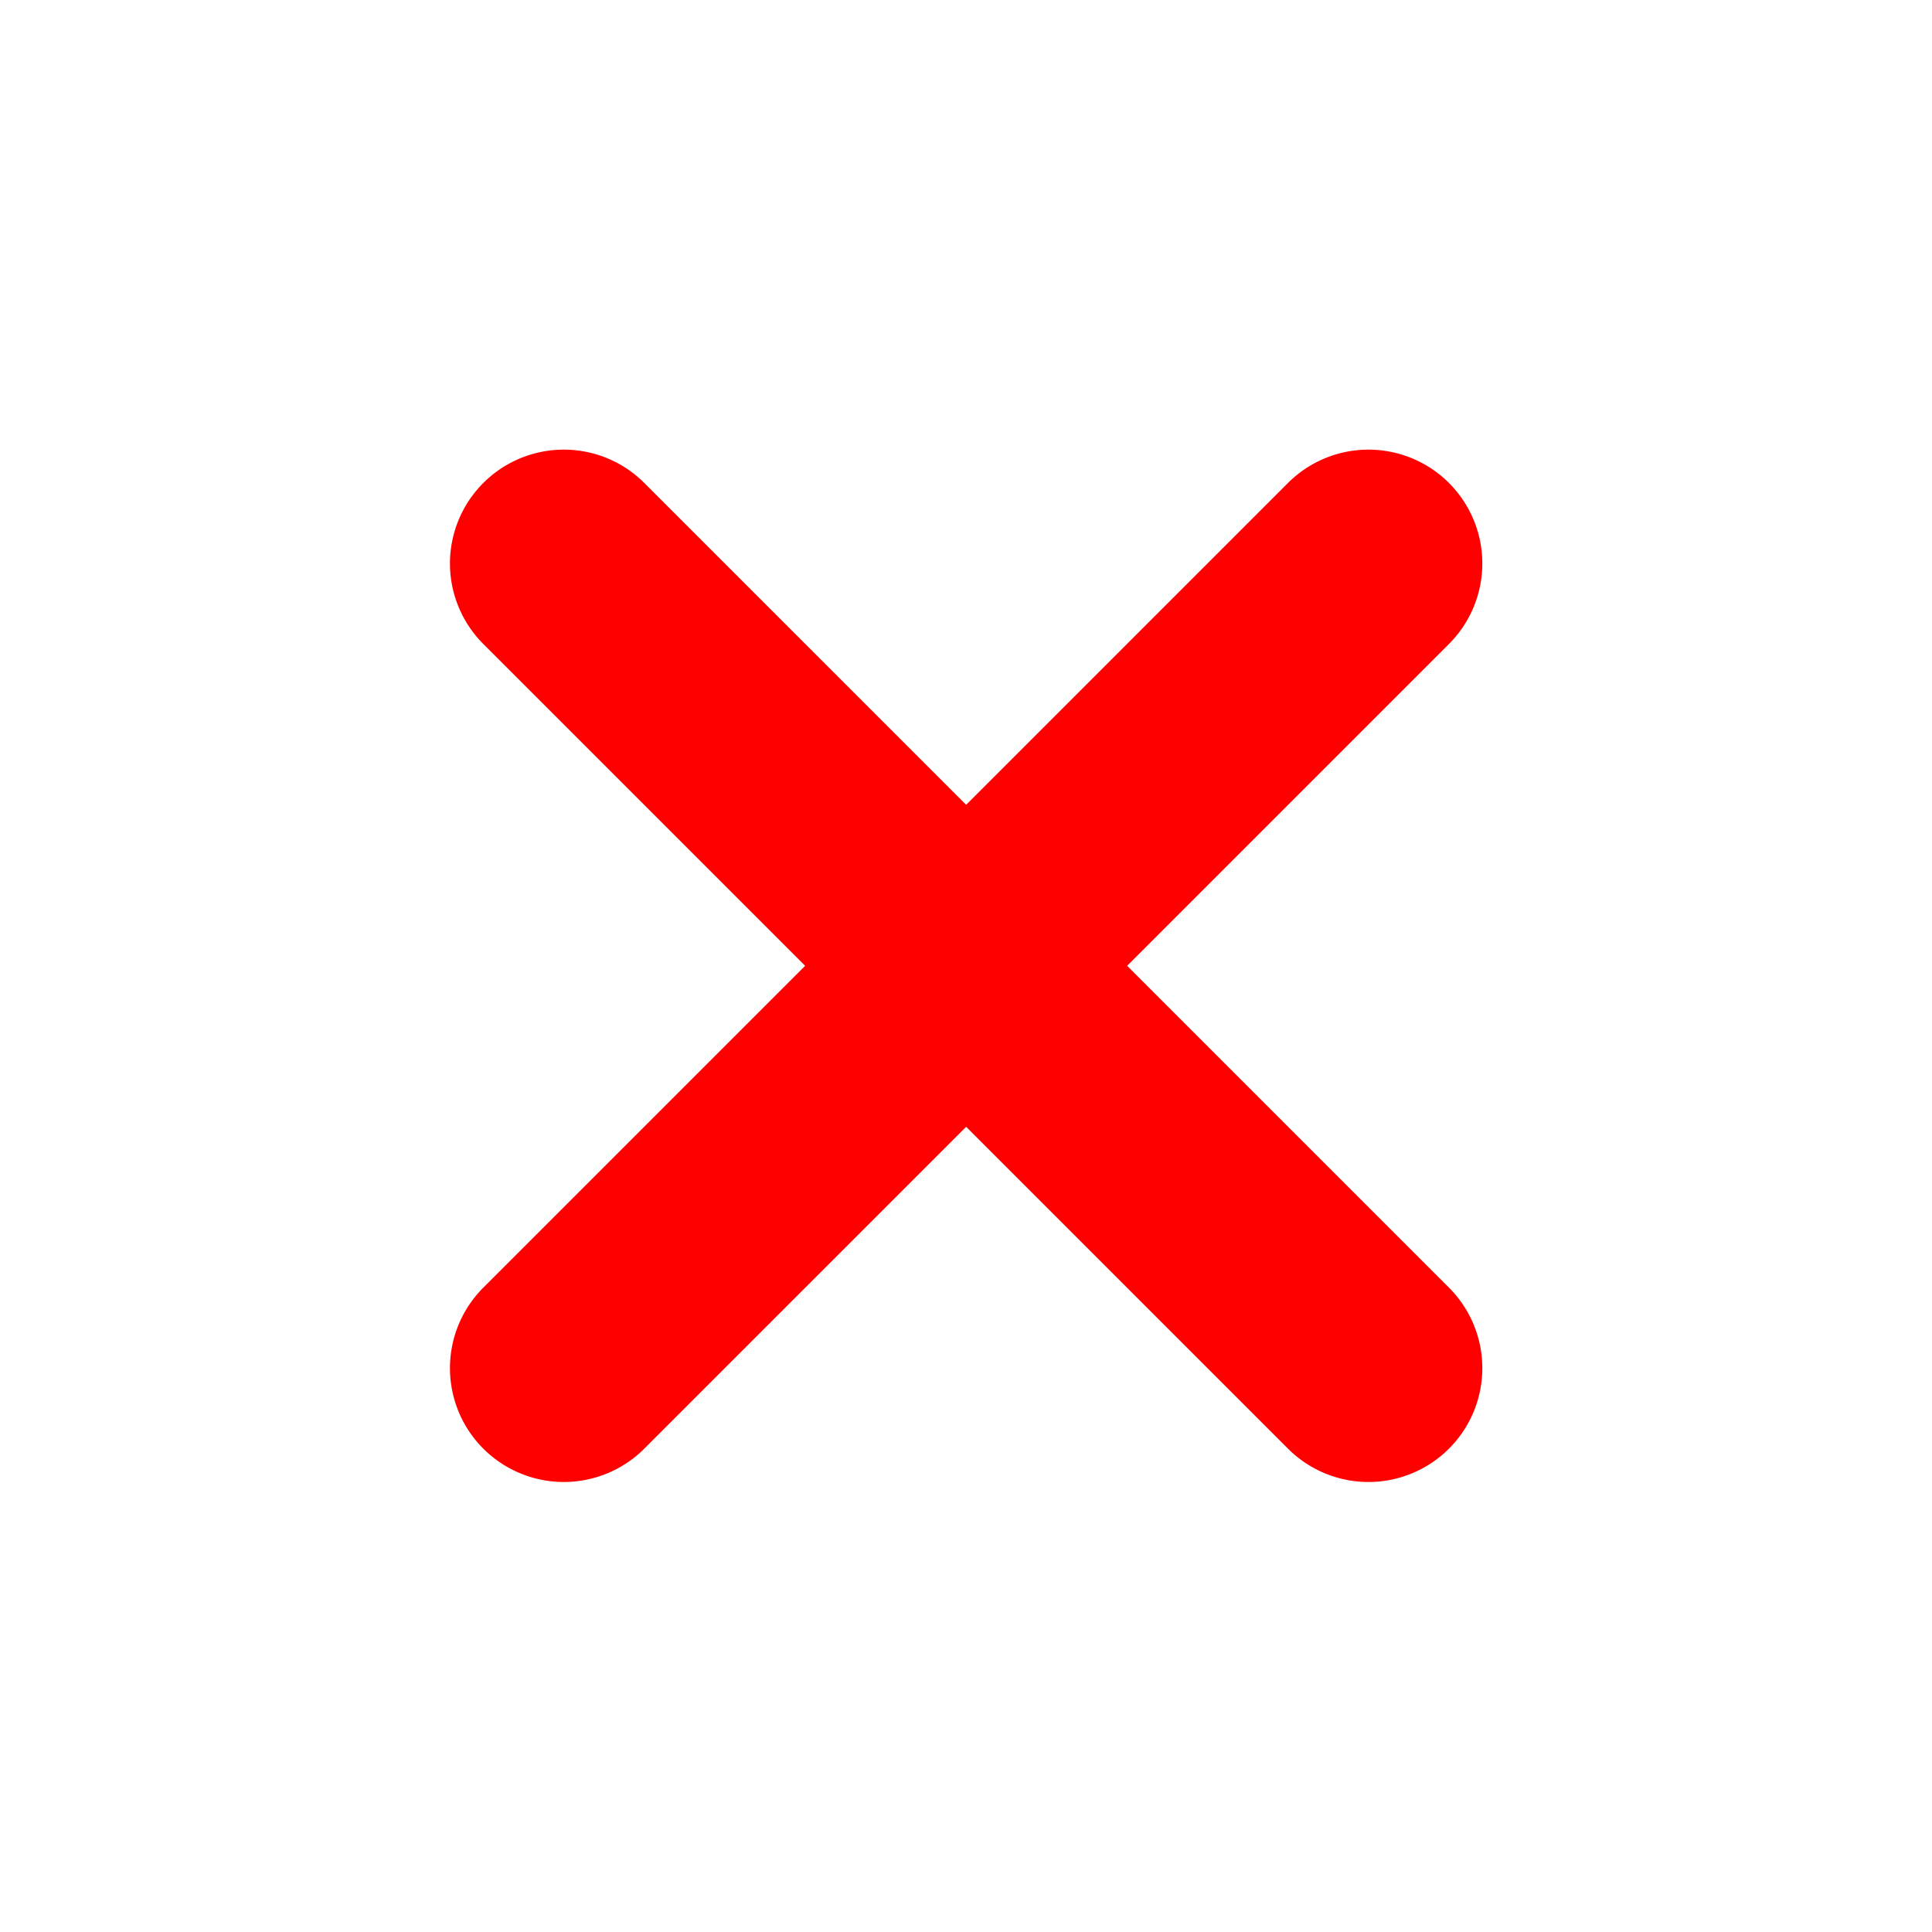 <svg id="Group_2706" data-name="Group 2706" xmlns="http://www.w3.org/2000/svg" width="34.383" height="34.383" viewBox="0 0 34.383 34.383">
  <g id="Group_167" data-name="Group 167" transform="translate(0 17.191) rotate(-45)">
    <g id="Group_127" data-name="Group 127" transform="translate(0 0)">
      <path id="Path_1331" data-name="Path 1331" d="M22.286,10.13h-8.1v-8.1a2.026,2.026,0,1,0-4.052,0v8.1h-8.1a2.026,2.026,0,1,0,0,4.052h8.1v8.1a2.026,2.026,0,1,0,4.052,0v-8.1h8.1a2.026,2.026,0,1,0,0-4.052Z" transform="translate(0 0)" fill="red"/>
    </g>
  </g>
</svg>
